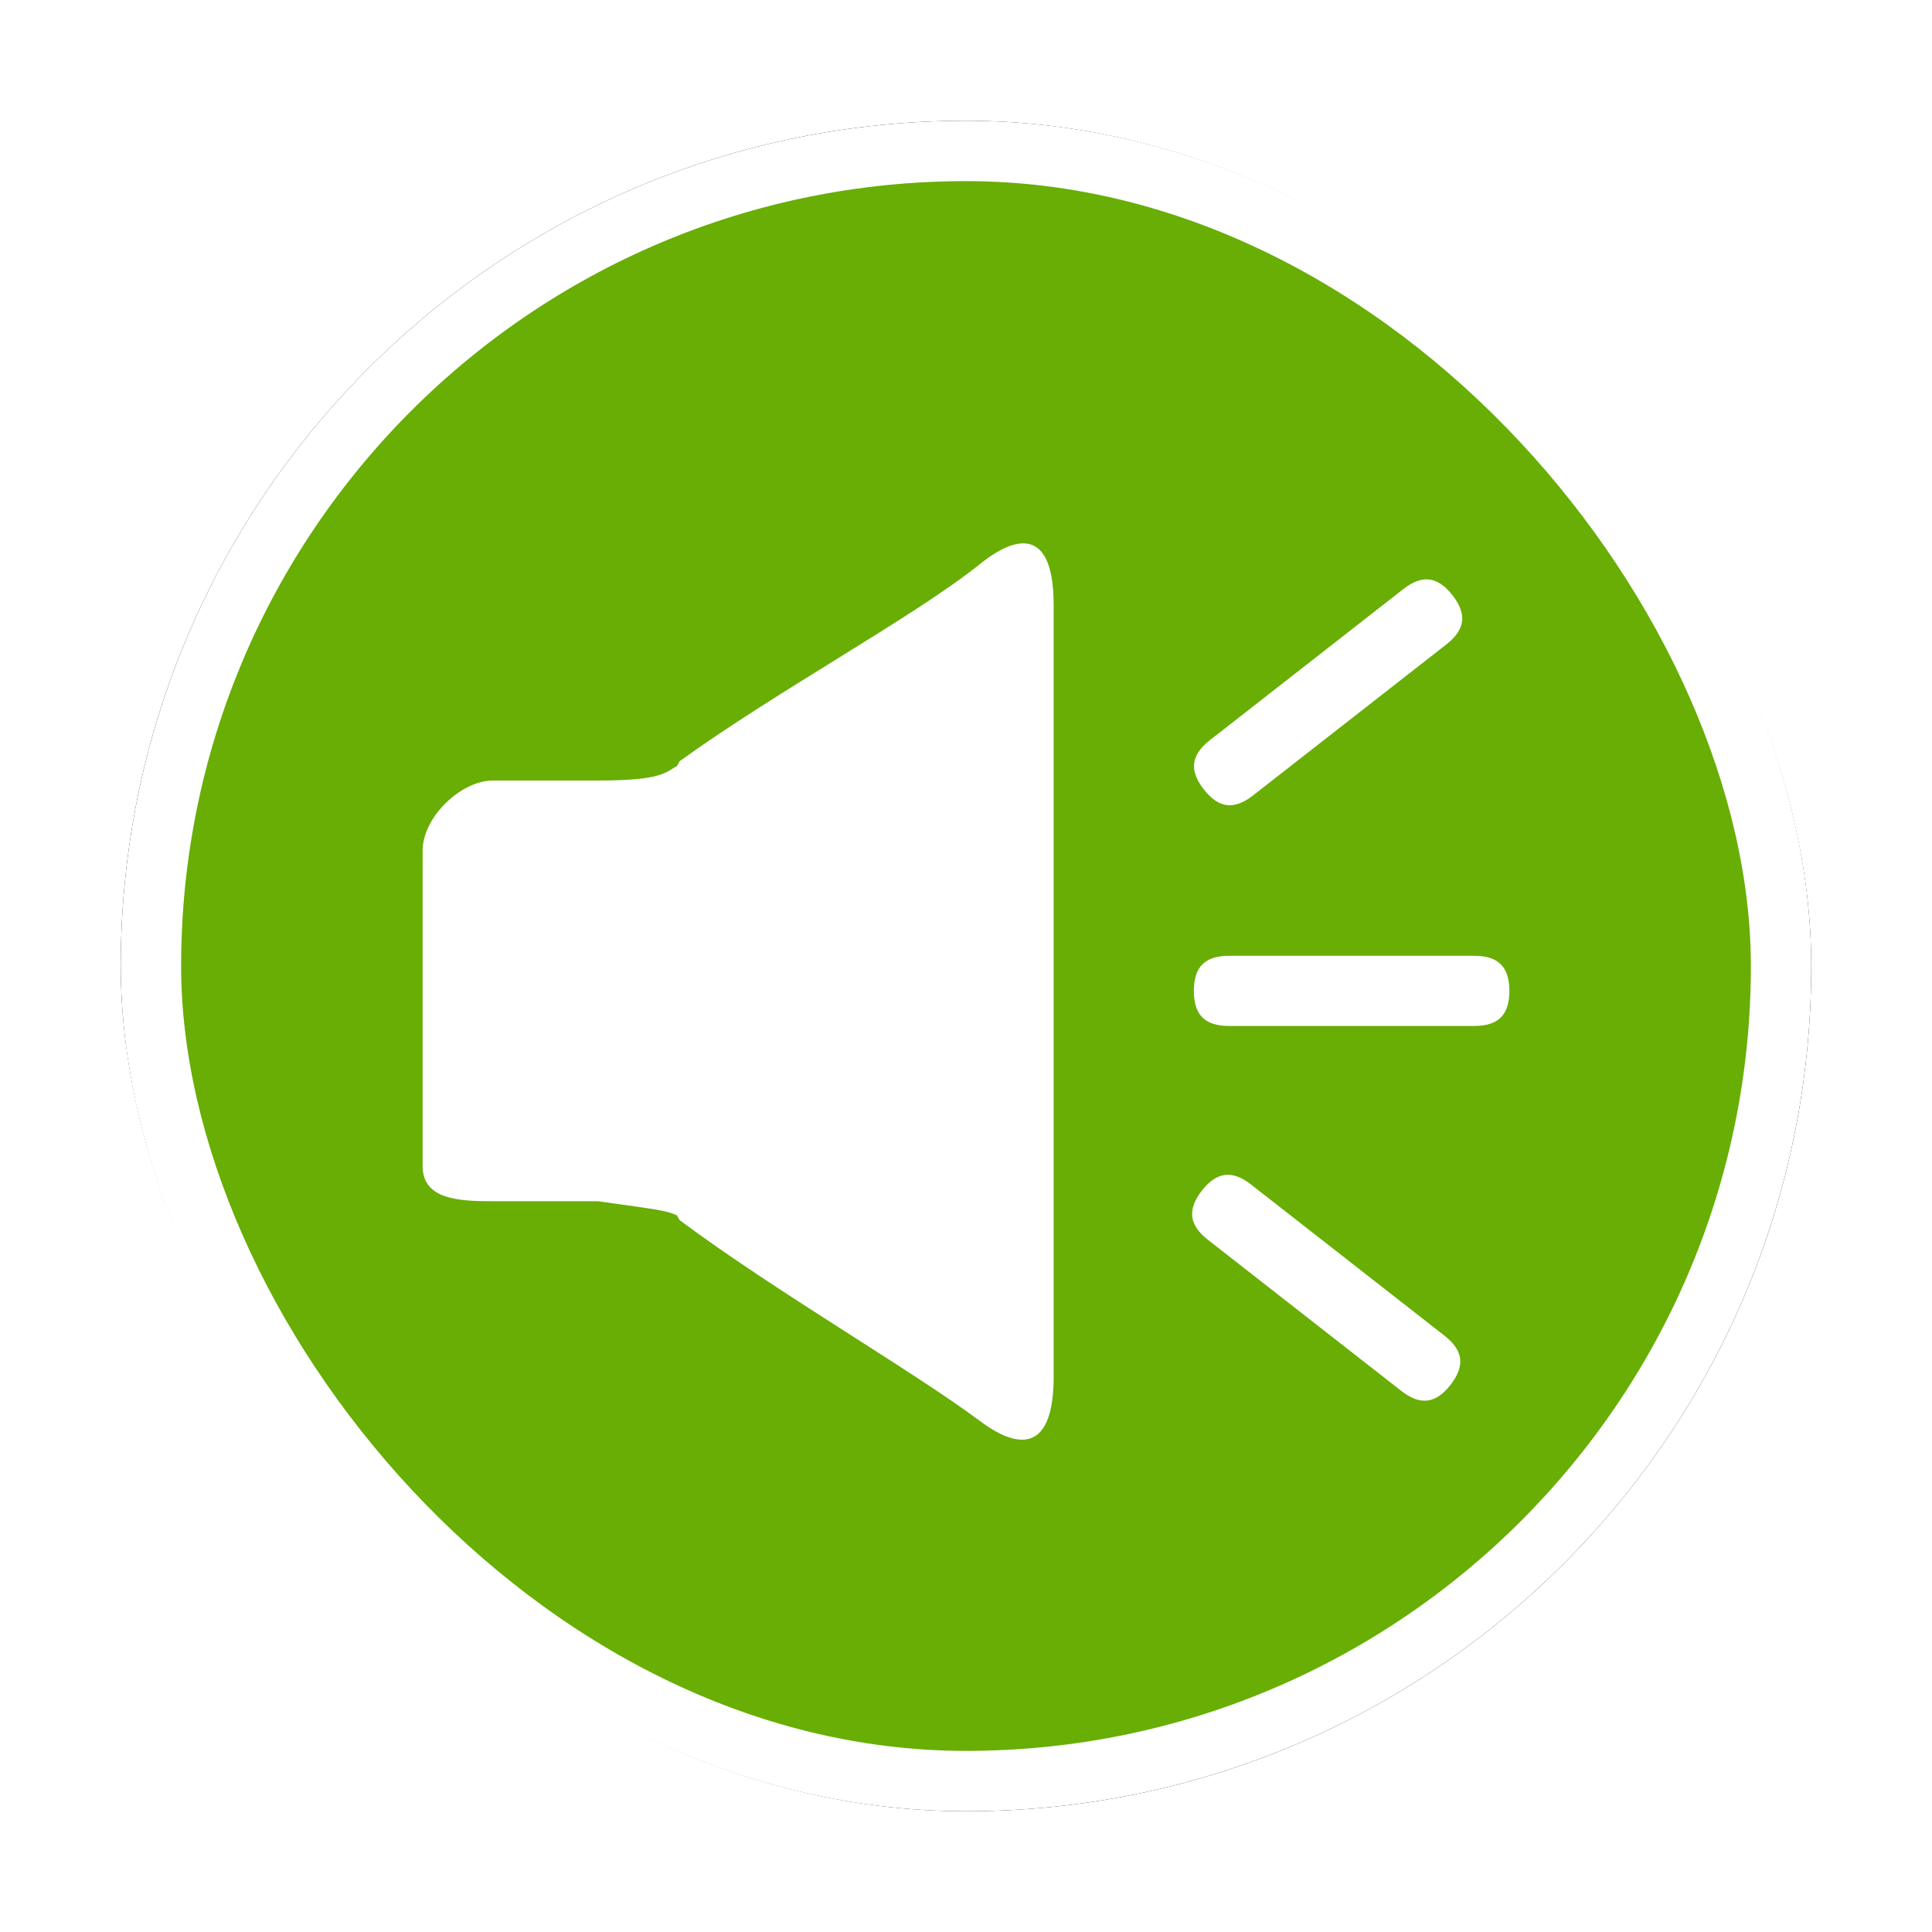 <?xml version="1.0" encoding="UTF-8"?>
<svg width="32px" height="32px" viewBox="0 0 32 32" version="1.1" xmlns="http://www.w3.org/2000/svg" xmlns:xlink="http://www.w3.org/1999/xlink">
    <!-- Generator: Sketch 53 (72520) - https://sketchapp.com -->
    <title>应急广播系统</title>
    <desc>Created with Sketch.</desc>
    <defs>
        <rect id="path-1" x="0" y="0" width="28" height="28" rx="14"></rect>
        <filter x="-10.7%" y="-10.7%" width="121.4%" height="121.4%" filterUnits="objectBoundingBox" id="filter-2">
            <feMorphology radius="0.5" operator="dilate" in="SourceAlpha" result="shadowSpreadOuter1"></feMorphology>
            <feOffset dx="0" dy="0" in="shadowSpreadOuter1" result="shadowOffsetOuter1"></feOffset>
            <feGaussianBlur stdDeviation="0.5" in="shadowOffsetOuter1" result="shadowBlurOuter1"></feGaussianBlur>
            <feComposite in="shadowBlurOuter1" in2="SourceAlpha" operator="out" result="shadowBlurOuter1"></feComposite>
            <feColorMatrix values="0 0 0 0 0   0 0 0 0 0   0 0 0 0 0  0 0 0 0.26 0" type="matrix" in="shadowBlurOuter1"></feColorMatrix>
        </filter>
    </defs>
    <g id="其他图标" stroke="none" stroke-width="1" fill="none" fill-rule="evenodd">
        <g id="玉董" transform="translate(-384, -165)">
            <g id="应急广播系统" transform="translate(386, 167)">
                <g id="矩形">
                    <use fill="black" fill-opacity="1" filter="url(#filter-2)" xlink:href="#path-1"></use>
                    <rect stroke="#FFFFFF" stroke-width="1" stroke-linejoin="square" fill="#68AE05" fill-rule="evenodd" x="0.5" y="0.5" width="27" height="27" rx="13.5"></rect>
                </g>
                <path d="M14.233,7.341 C13.153,8.209 10.892,9.429 9.266,10.601 L9.264,10.603 C9.245,10.613 9.227,10.679 9.209,10.689 C9.016,10.8 8.946,10.928 7.903,10.928 L6.161,10.928 C5.64,10.928 5,11.53 5,12.09 L5,17.315 C5,17.873 5.613,17.896 6.161,17.896 L7.903,17.896 C8.923,18.039 9.014,18.046 9.208,18.128 C9.226,18.138 9.245,18.202 9.263,18.214 L9.266,18.216 C10.84,19.389 13.116,20.704 14.231,21.536 C14.567,21.788 15.452,22.352 15.452,20.799 L15.452,8.025 C15.452,6.469 14.56,7.076 14.233,7.341 Z M22.419,13.831 L18.355,13.831 C17.961,13.831 17.774,14.012 17.774,14.412 C17.774,14.814 17.961,14.993 18.355,14.993 L22.419,14.993 C22.813,14.993 23,14.814 23,14.412 C23,14.012 22.813,13.831 22.419,13.831 L22.419,13.831 Z M21.242,7.758 L18.039,10.26 C17.728,10.503 17.692,10.76 17.939,11.075 C18.186,11.392 18.443,11.418 18.754,11.175 L21.957,8.673 C22.267,8.43 22.304,8.174 22.057,7.858 C21.81,7.543 21.552,7.515 21.242,7.758 L21.242,7.758 Z M18.722,17.62 L21.925,20.123 C22.236,20.365 22.271,20.622 22.025,20.938 C21.778,21.254 21.52,21.28 21.21,21.038 L18.007,18.535 C17.697,18.293 17.66,18.037 17.907,17.72 C18.153,17.405 18.412,17.378 18.722,17.62 L18.722,17.62 Z" id="形状" fill="#FFFFFF" fill-rule="nonzero"></path>
            </g>
        </g>
    </g>
</svg>